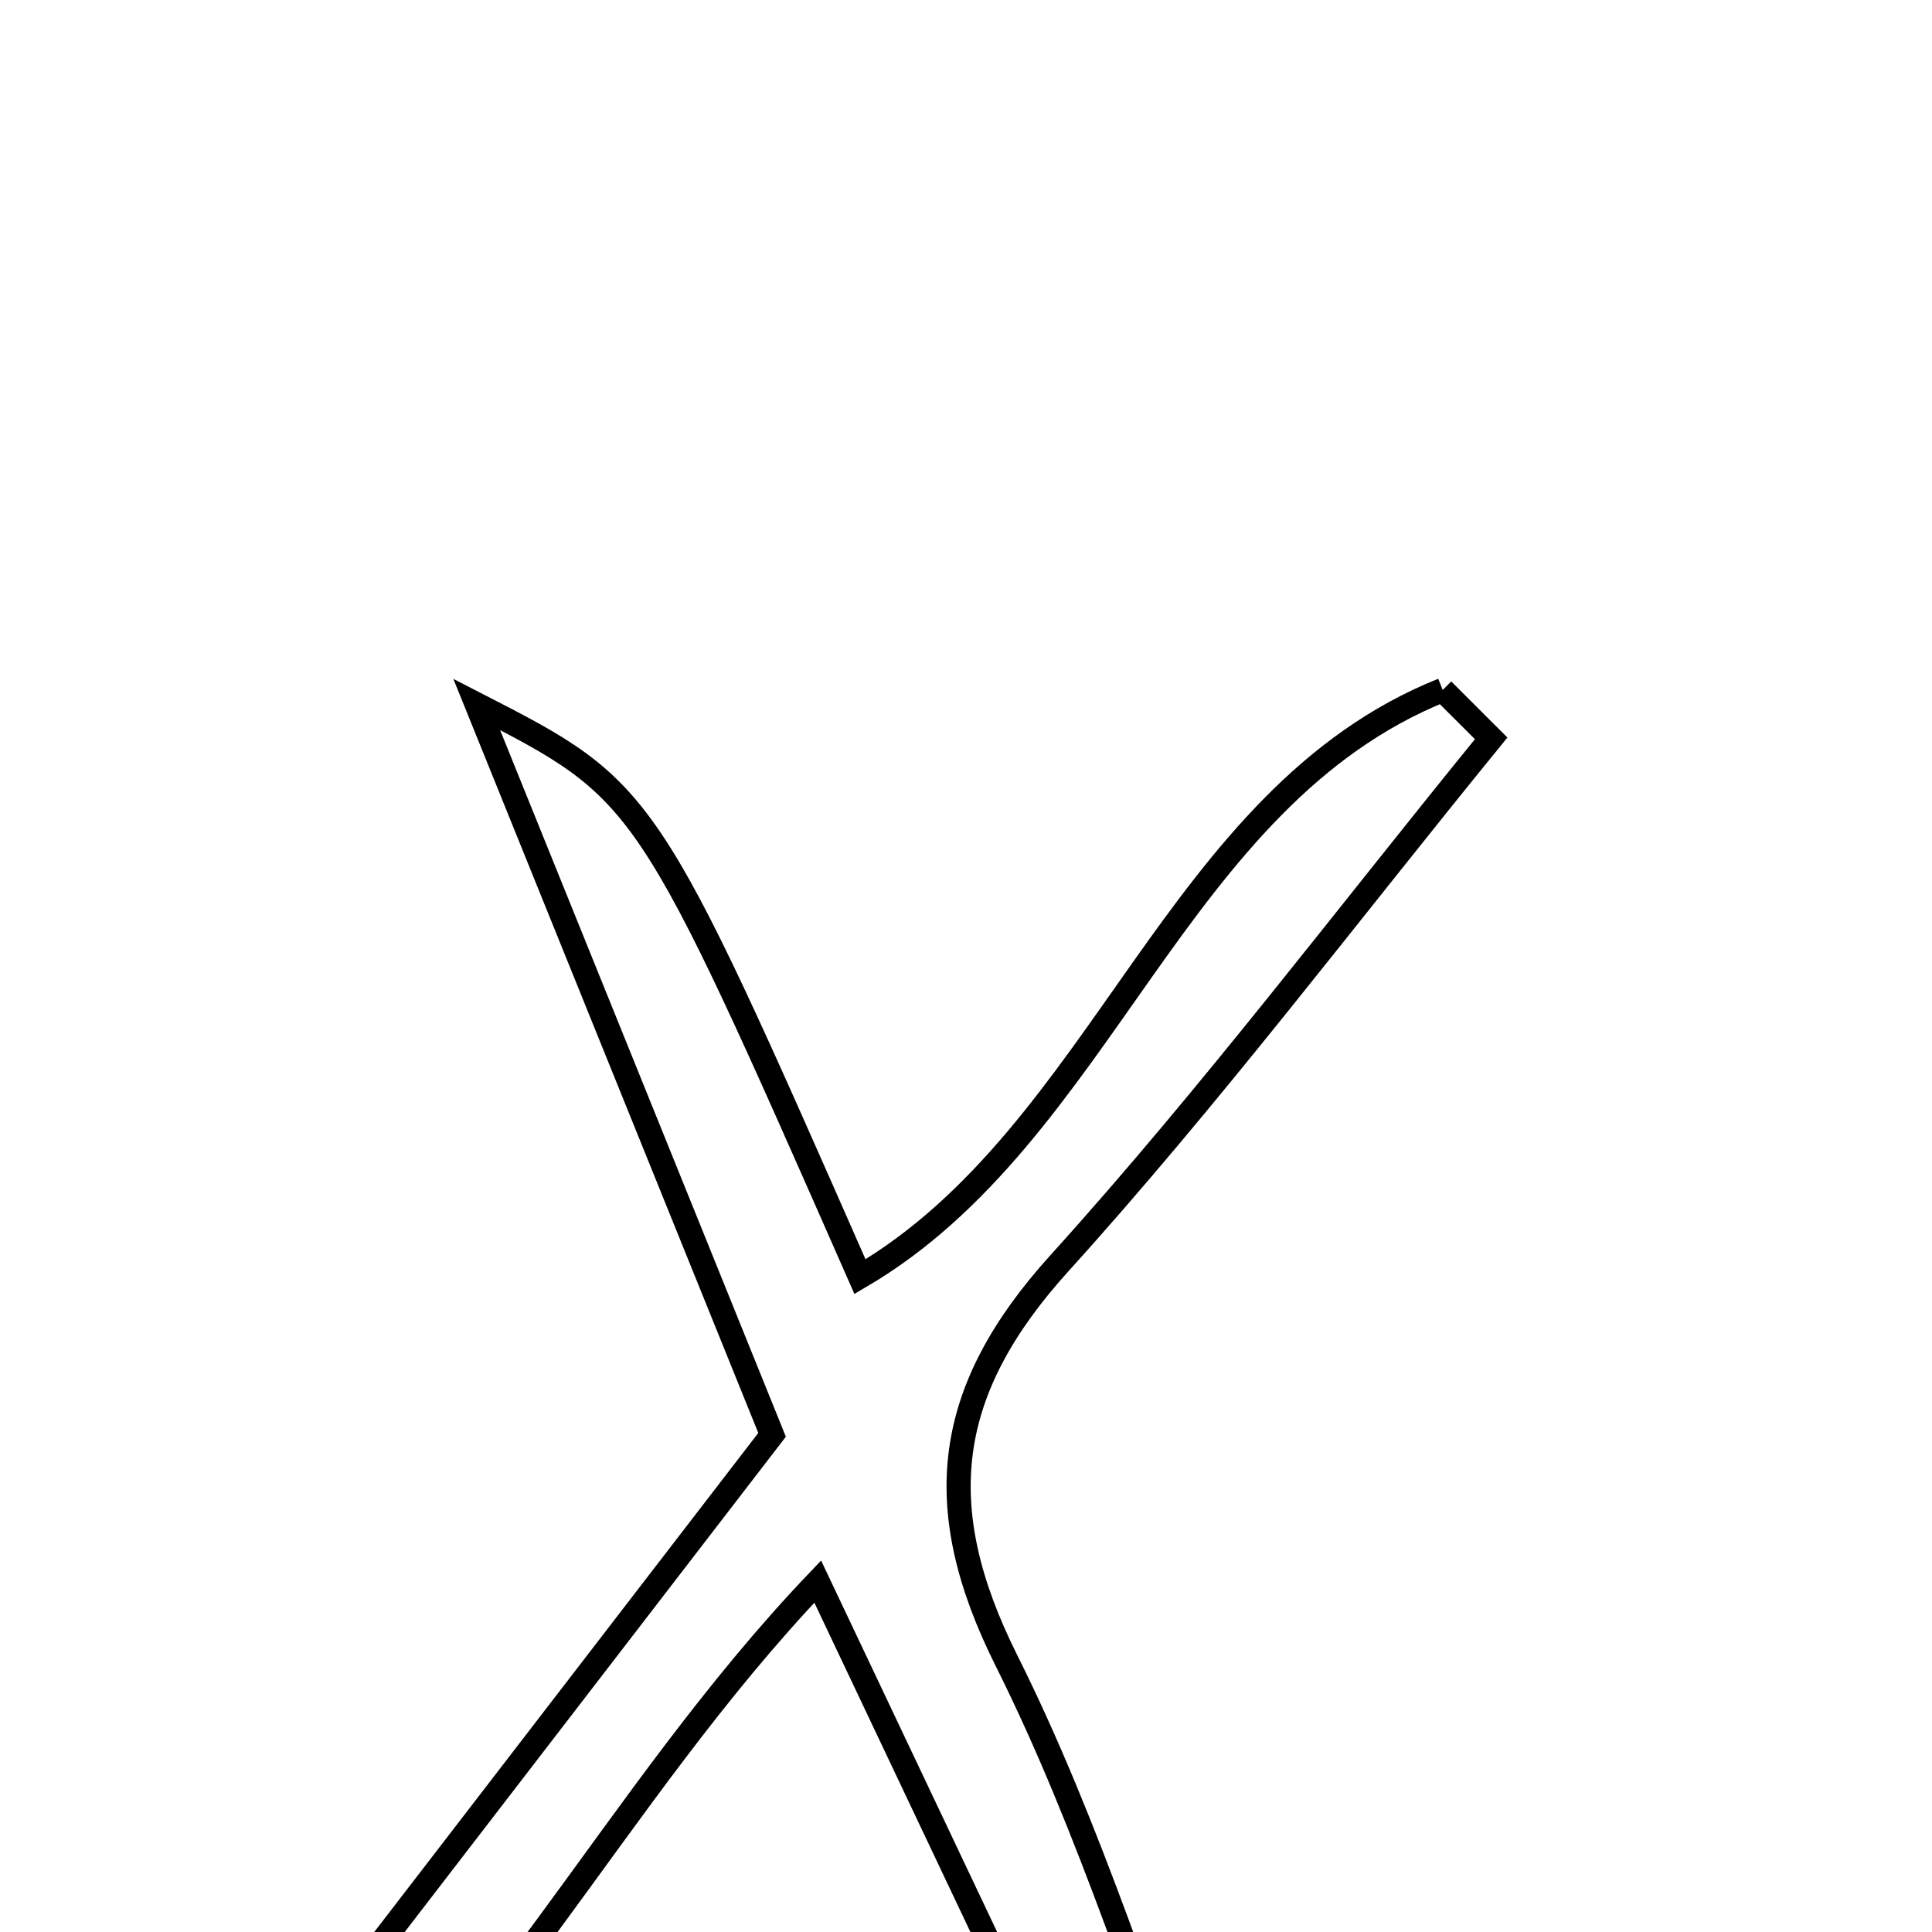 <svg xmlns="http://www.w3.org/2000/svg" viewBox="0.0 0.0 24.0 24.0" height="200px" width="200px"><path fill="none" stroke="black" stroke-width=".3" stroke-opacity="1.0"  filling="0" d="M17.922 8.571 C18.123 8.771 18.324 8.971 18.524 9.172 C16.745 11.354 15.046 13.608 13.159 15.694 C11.736 17.267 11.542 18.709 12.502 20.627 C13.552 22.727 14.244 25.006 15.093 27.207 C14.718 27.368 14.343 27.529 13.969 27.689 C12.748 25.113 11.528 22.537 10.158 19.647 C7.599 22.329 6.049 25.664 3.264 27.771 C2.995 27.545 2.726 27.319 2.457 27.094 C4.827 24.014 7.198 20.934 9.591 17.824 C8.394 14.864 7.248 12.028 5.922 8.751 C8.031 9.834 8.031 9.834 10.683 15.859 C13.715 14.084 14.581 9.911 17.922 8.571"></path></svg>